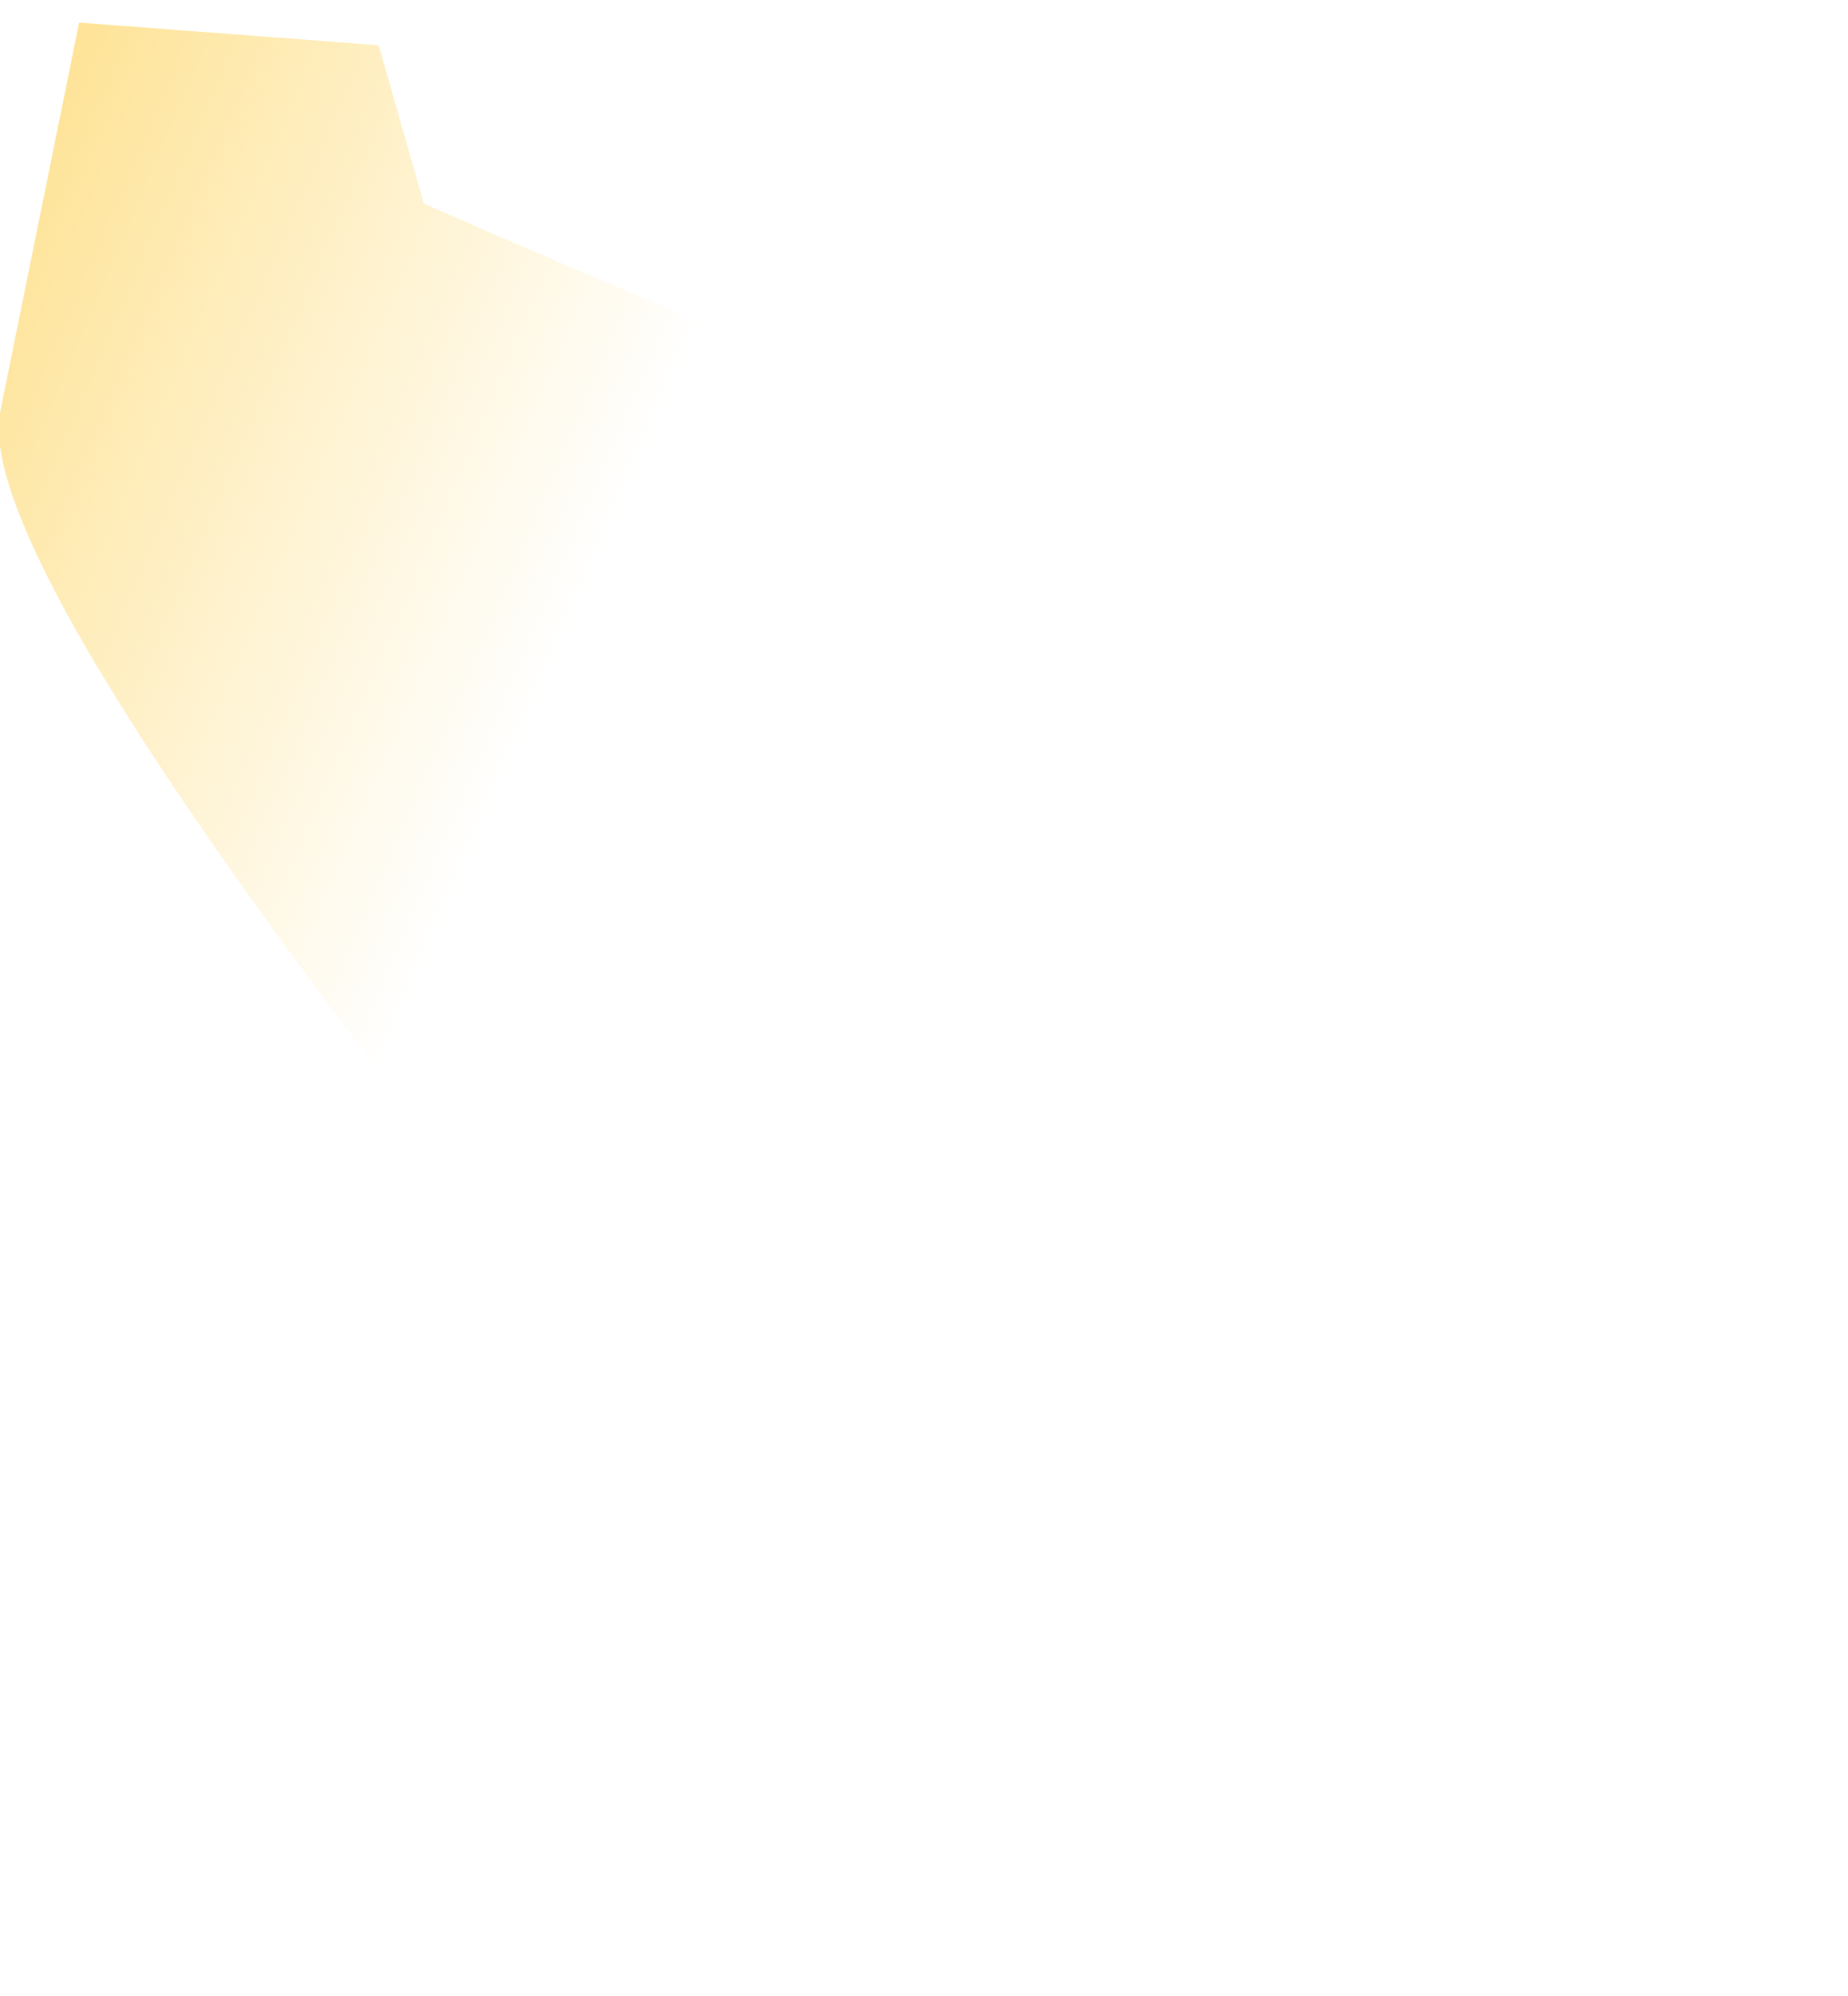 <?xml version="1.0" encoding="UTF-8" standalone="no"?>
<svg xmlns:ffdec="https://www.free-decompiler.com/flash" xmlns:xlink="http://www.w3.org/1999/xlink" ffdec:objectType="shape" height="17.65px" width="16.35px" xmlns="http://www.w3.org/2000/svg">
  <g transform="matrix(1.0, 0.0, 0.0, 1.0, 20.35, 44.65)">
    <path d="M-19.65 -44.45 L-17.0 -44.25 -16.6 -42.85 Q-12.75 -41.15 -4.0 -37.75 L-10.25 -27.0 Q-20.7 -39.05 -20.35 -41.0 L-19.65 -44.45" fill="url(#gradient0)" fill-rule="evenodd" stroke="none"/>
  </g>
  <defs>
    <linearGradient gradientTransform="matrix(0.007, 0.004, -3.0E-4, 7.0E-4, -14.35, -49.95)" gradientUnits="userSpaceOnUse" id="gradient0" spreadMethod="pad" x1="-819.2" x2="819.2">
      <stop offset="0.259" stop-color="#fee18f"/>
      <stop offset="0.761" stop-color="#fee18f" stop-opacity="0.0"/>
    </linearGradient>
  </defs>
</svg>
